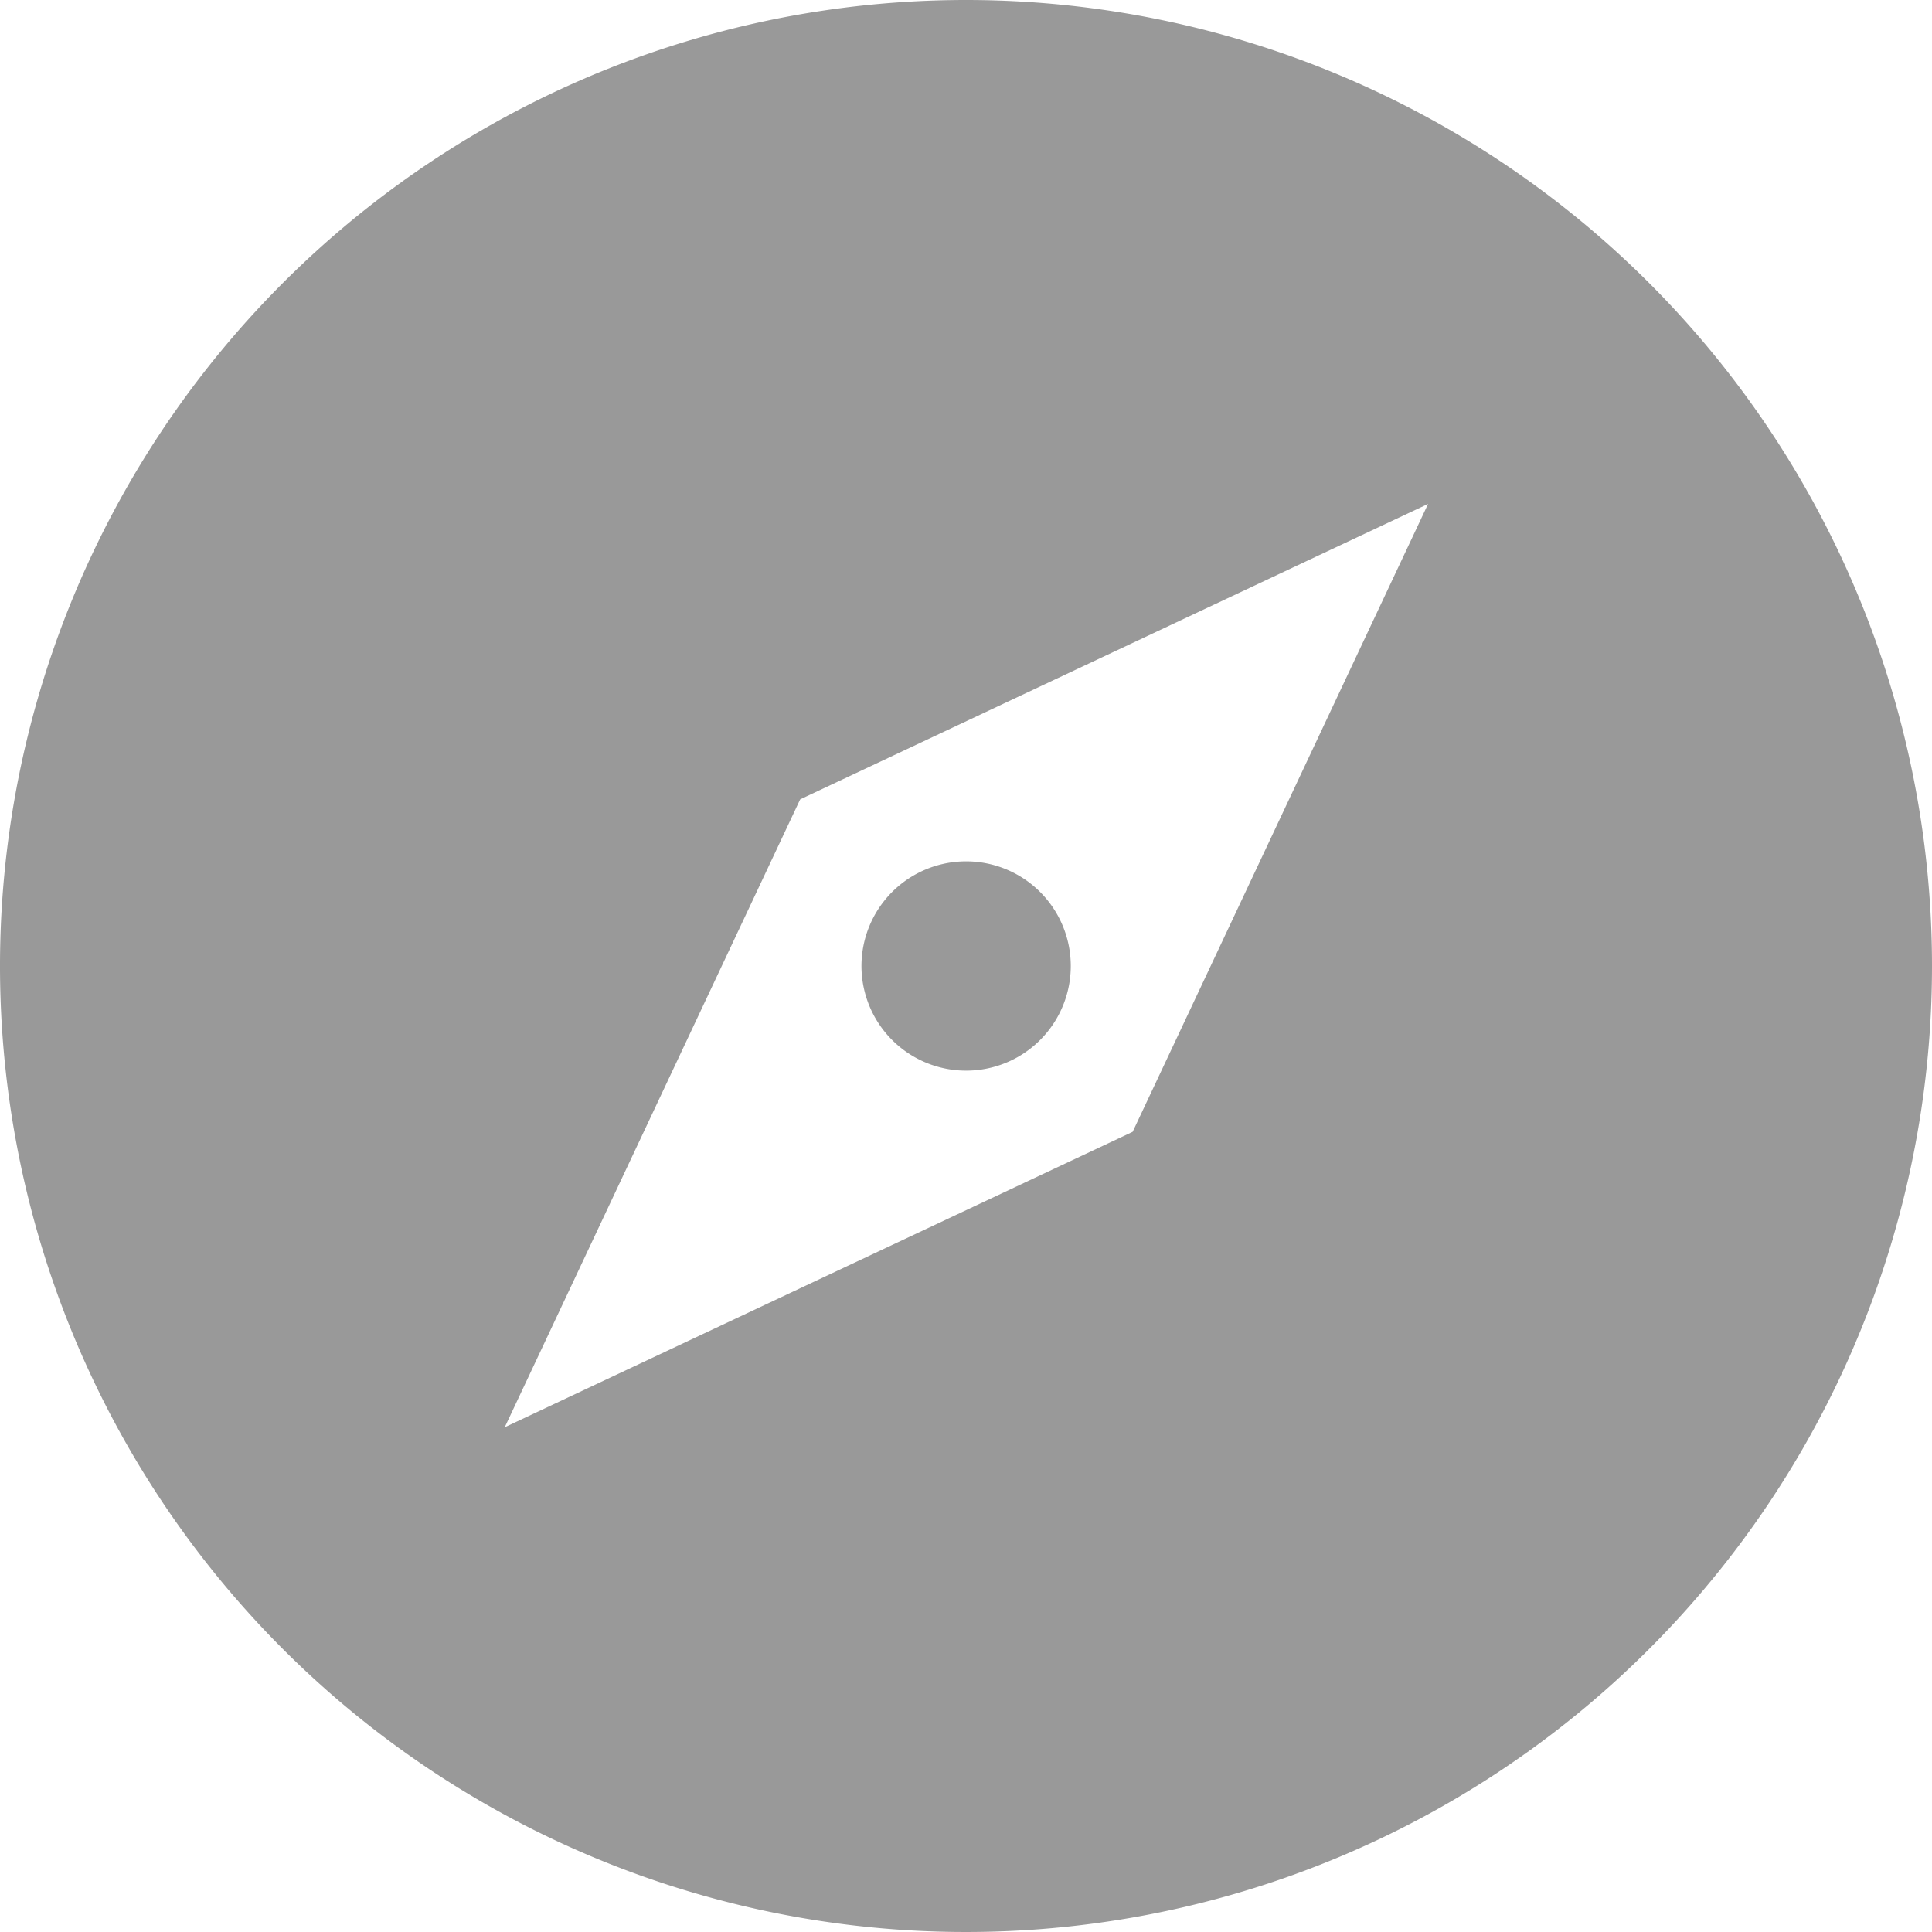 <svg xmlns="http://www.w3.org/2000/svg" viewBox="0 0 24 24"><defs><style>.cls-1{fill:#999;}</style></defs><title>bagidelosvgAsset 29</title><g id="Layer_2" data-name="Layer 2"><g id="Layer_1-2" data-name="Layer 1"><path class="cls-1" d="M12,0A12,12,0,1,0,24,12,12,12,0,0,0,12,0Zm5.74,6.26-3.67,7.8-7.8,3.67,3.67-7.8ZM12,10.7a1.3,1.3,0,1,0,.92.38A1.3,1.3,0,0,0,12,10.7Z"/></g></g></svg>
